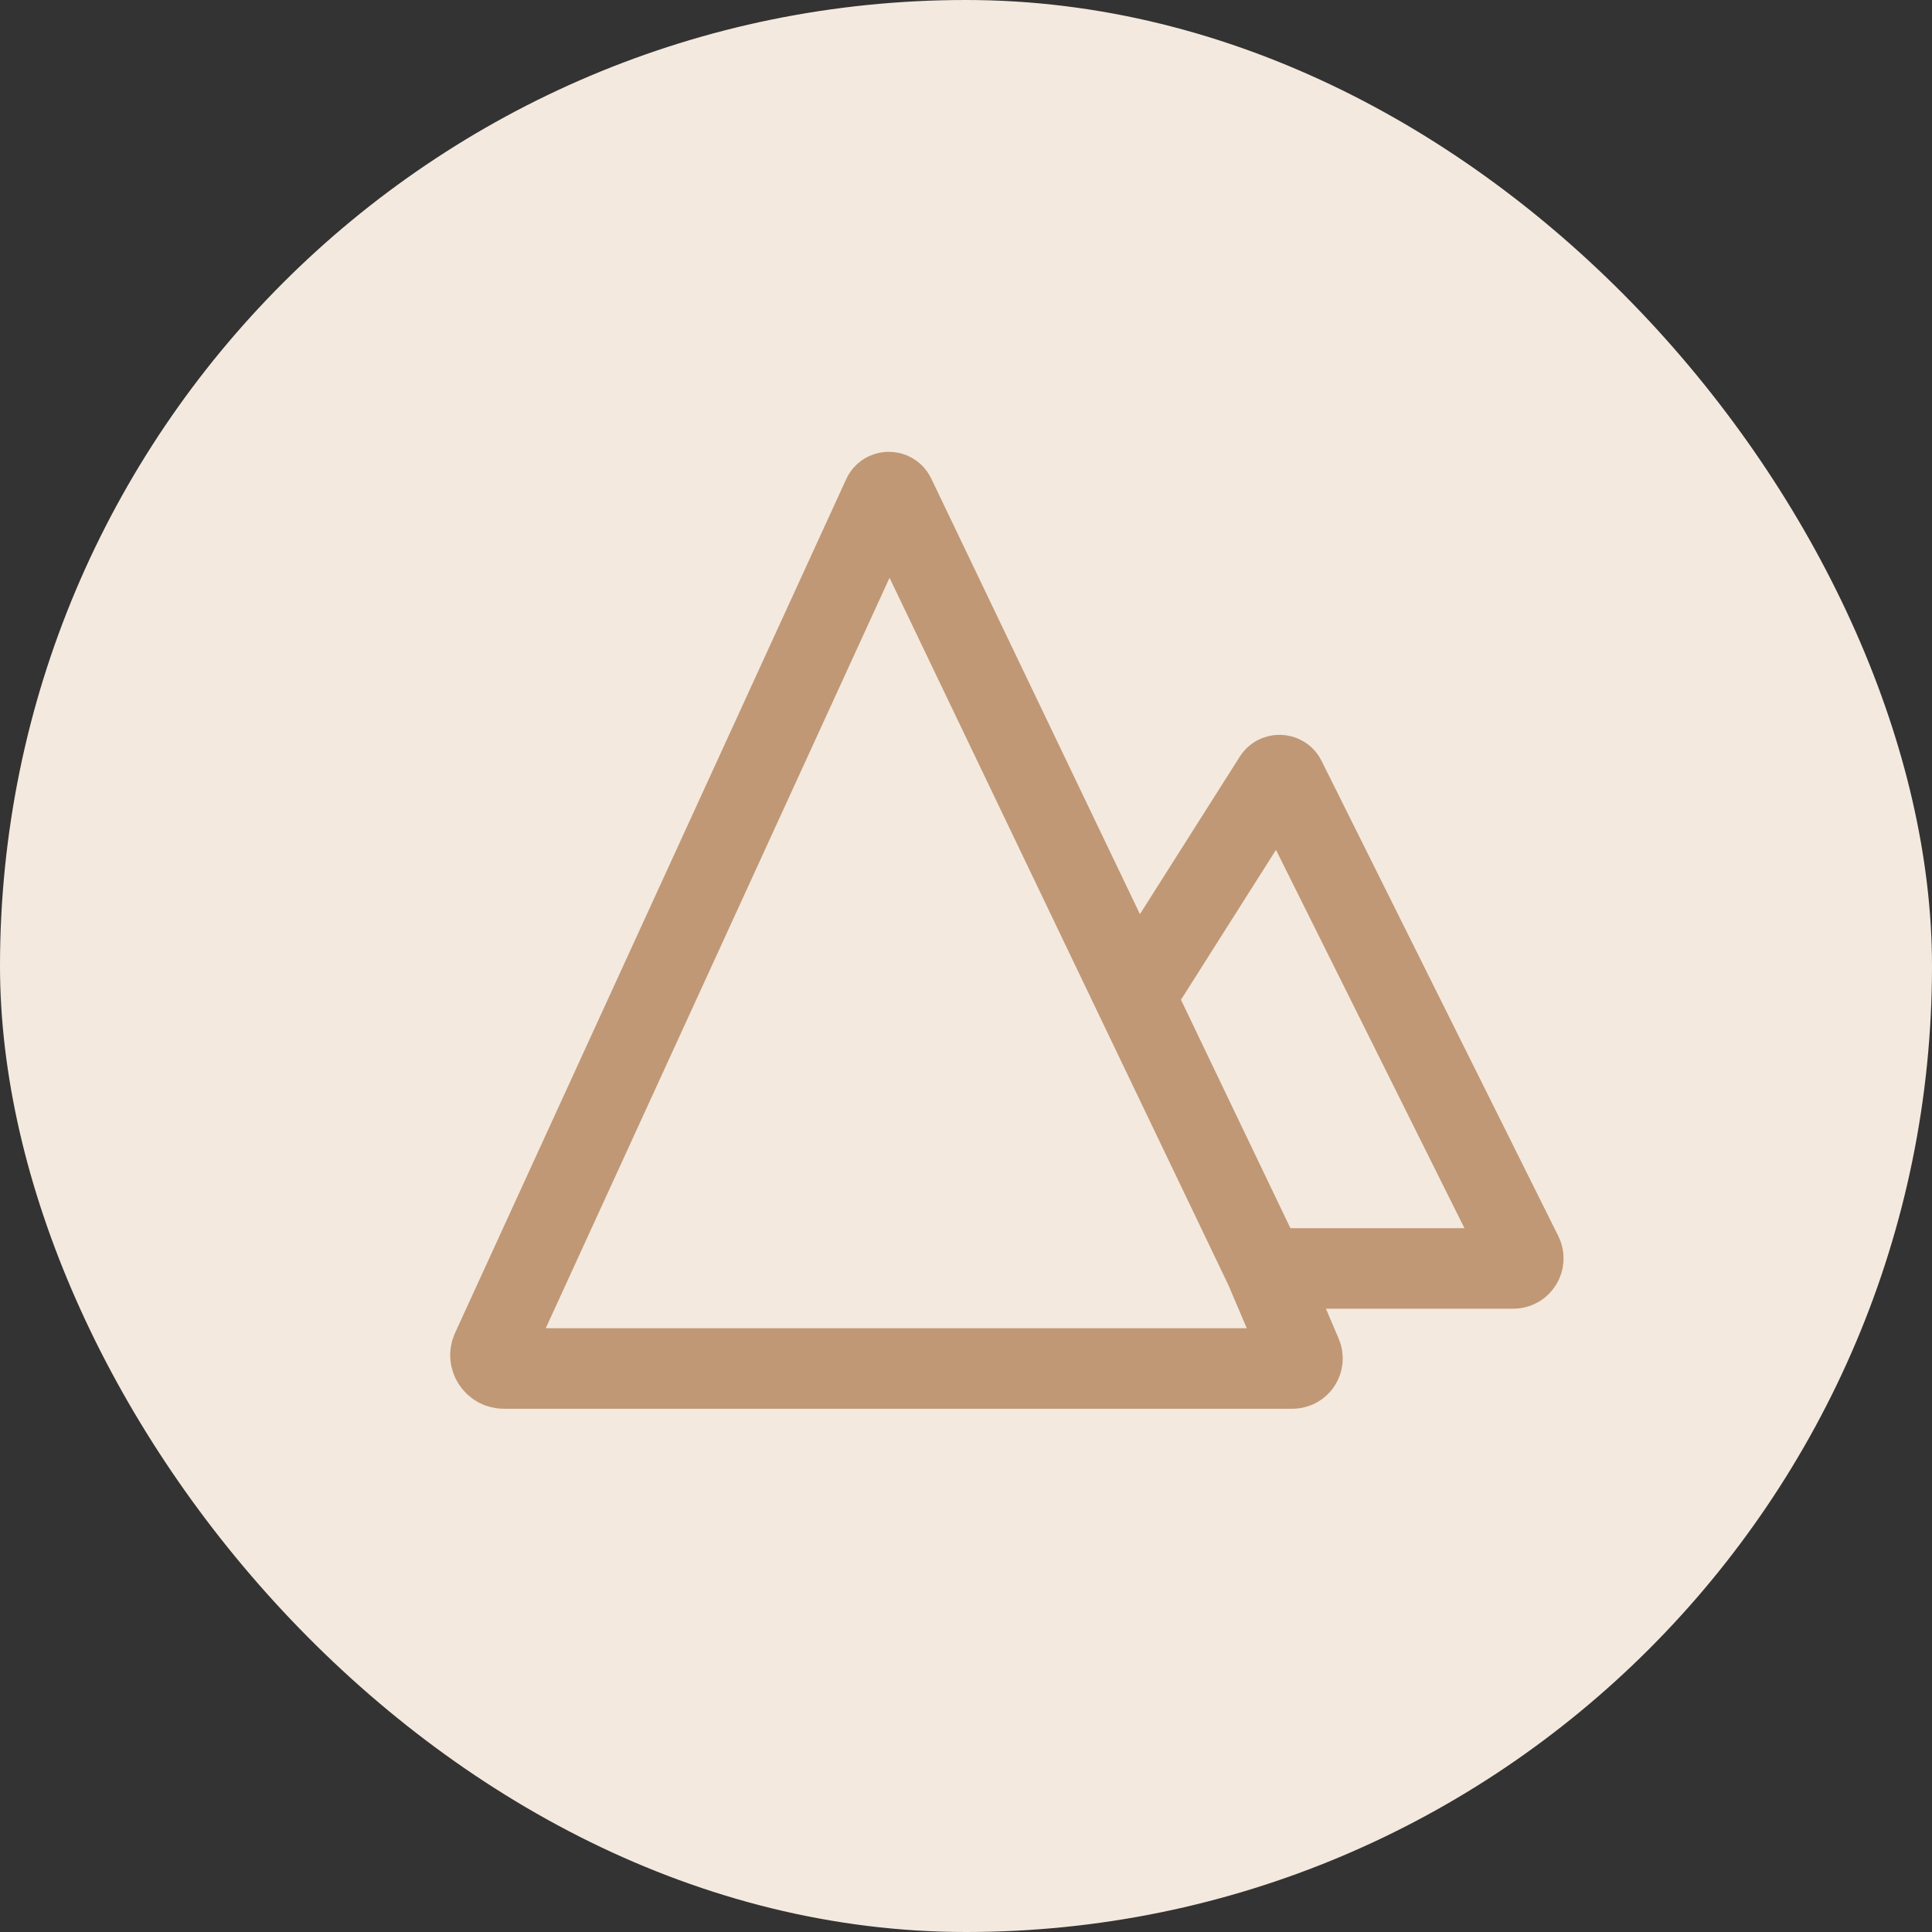 <svg viewBox="0 0 24 24" fill="none" xmlns="http://www.w3.org/2000/svg">
<rect x="0" y="0" width="24" height="24" fill="#333333" stroke="none"/>
<rect width="24" height="24" rx="12" fill="#F4E9DE"/>
<path d="M14.22 12.196L15.824 9.666C15.859 9.612 15.94 9.616 15.969 9.674L18.91 15.577C18.951 15.66 18.891 15.757 18.799 15.757H15.715M15.715 15.757L11.117 6.16C11.086 6.096 10.995 6.097 10.966 6.161L6.108 16.765C6.057 16.875 6.138 17 6.259 17H16.055C16.145 17 16.205 16.909 16.17 16.826L15.715 15.757Z" stroke="#C09876" stroke-linecap="round"/>
</svg>
